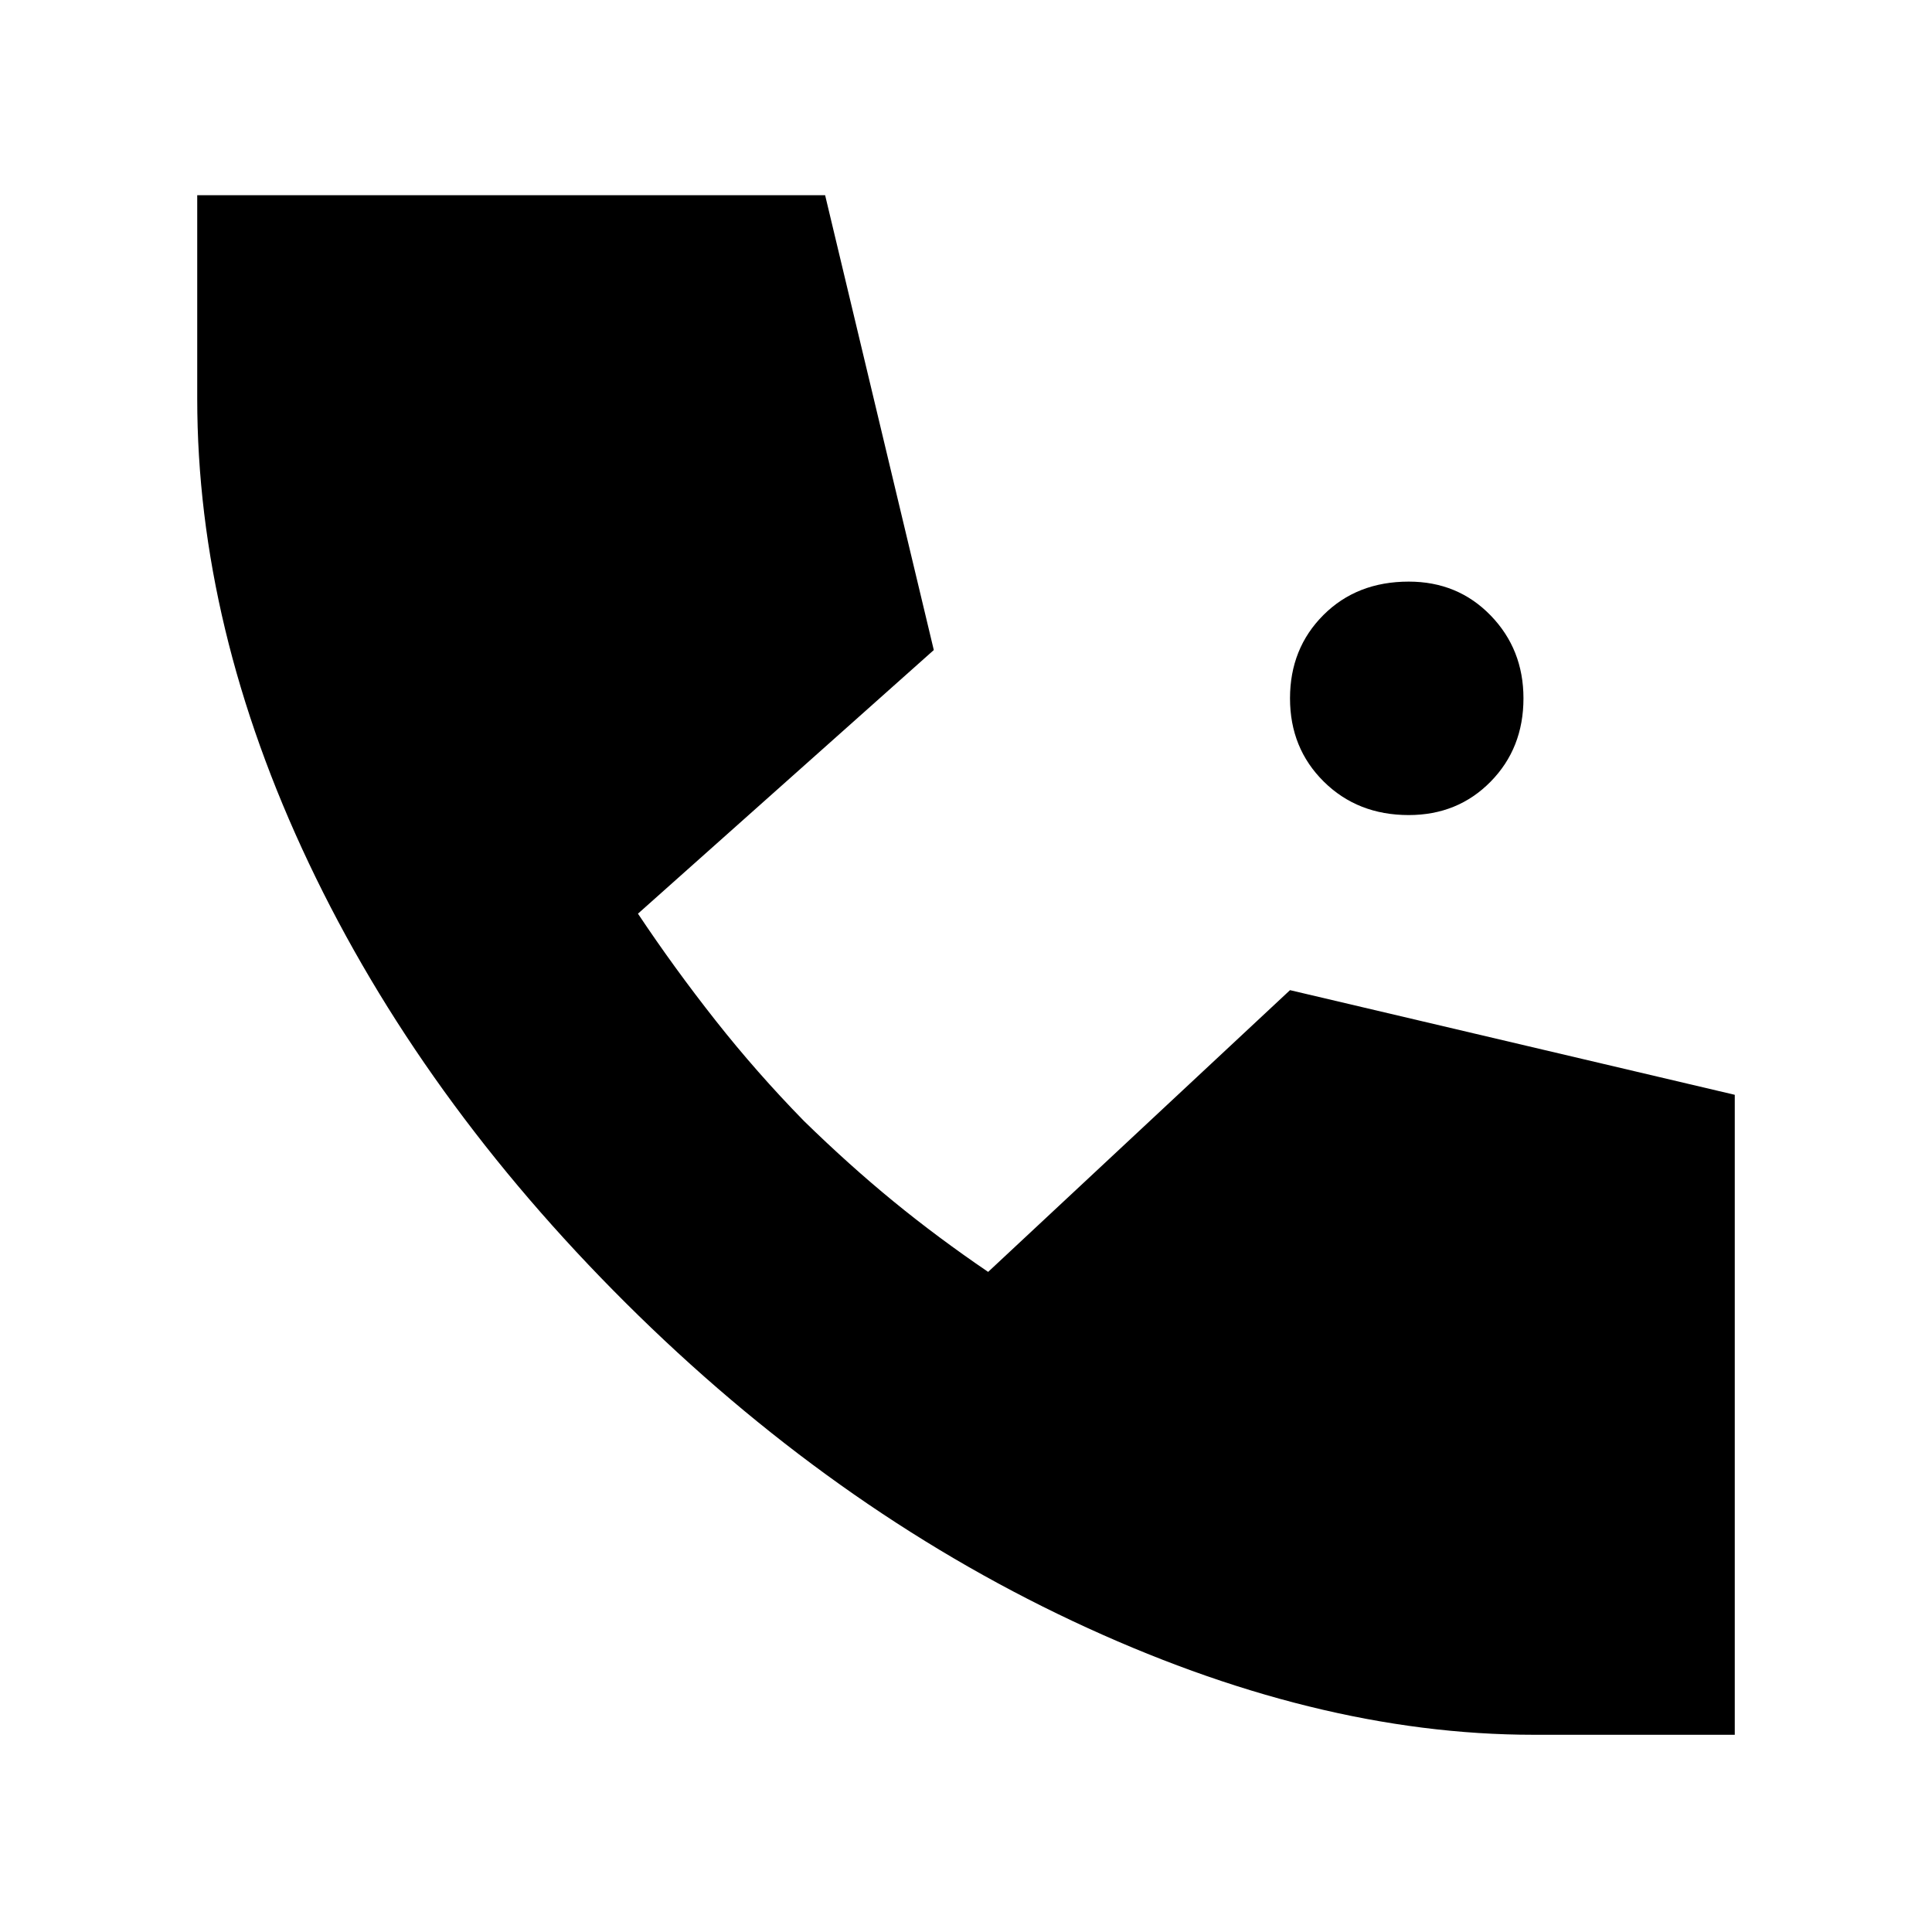 <svg xmlns="http://www.w3.org/2000/svg" height="20" viewBox="0 -960 960 960" width="20"><path d="M762-98q-109 0-229-56.5t-222-158Q209-414 153.5-531T98-762v-101h312l54 226-147 131q18 27 38.5 53t43.95 49.98Q422-381 444-363q22 18 47 35l150-140 221 52v318H762Zm-62.02-457q-25.38 0-42.18-16.6T641-613q0-24.8 16.6-41.4Q674.2-671 700-671q24.38 0 40.69 16.81T757-613q0 24.8-16.32 41.4-16.32 16.6-40.7 16.6Z"/></svg>